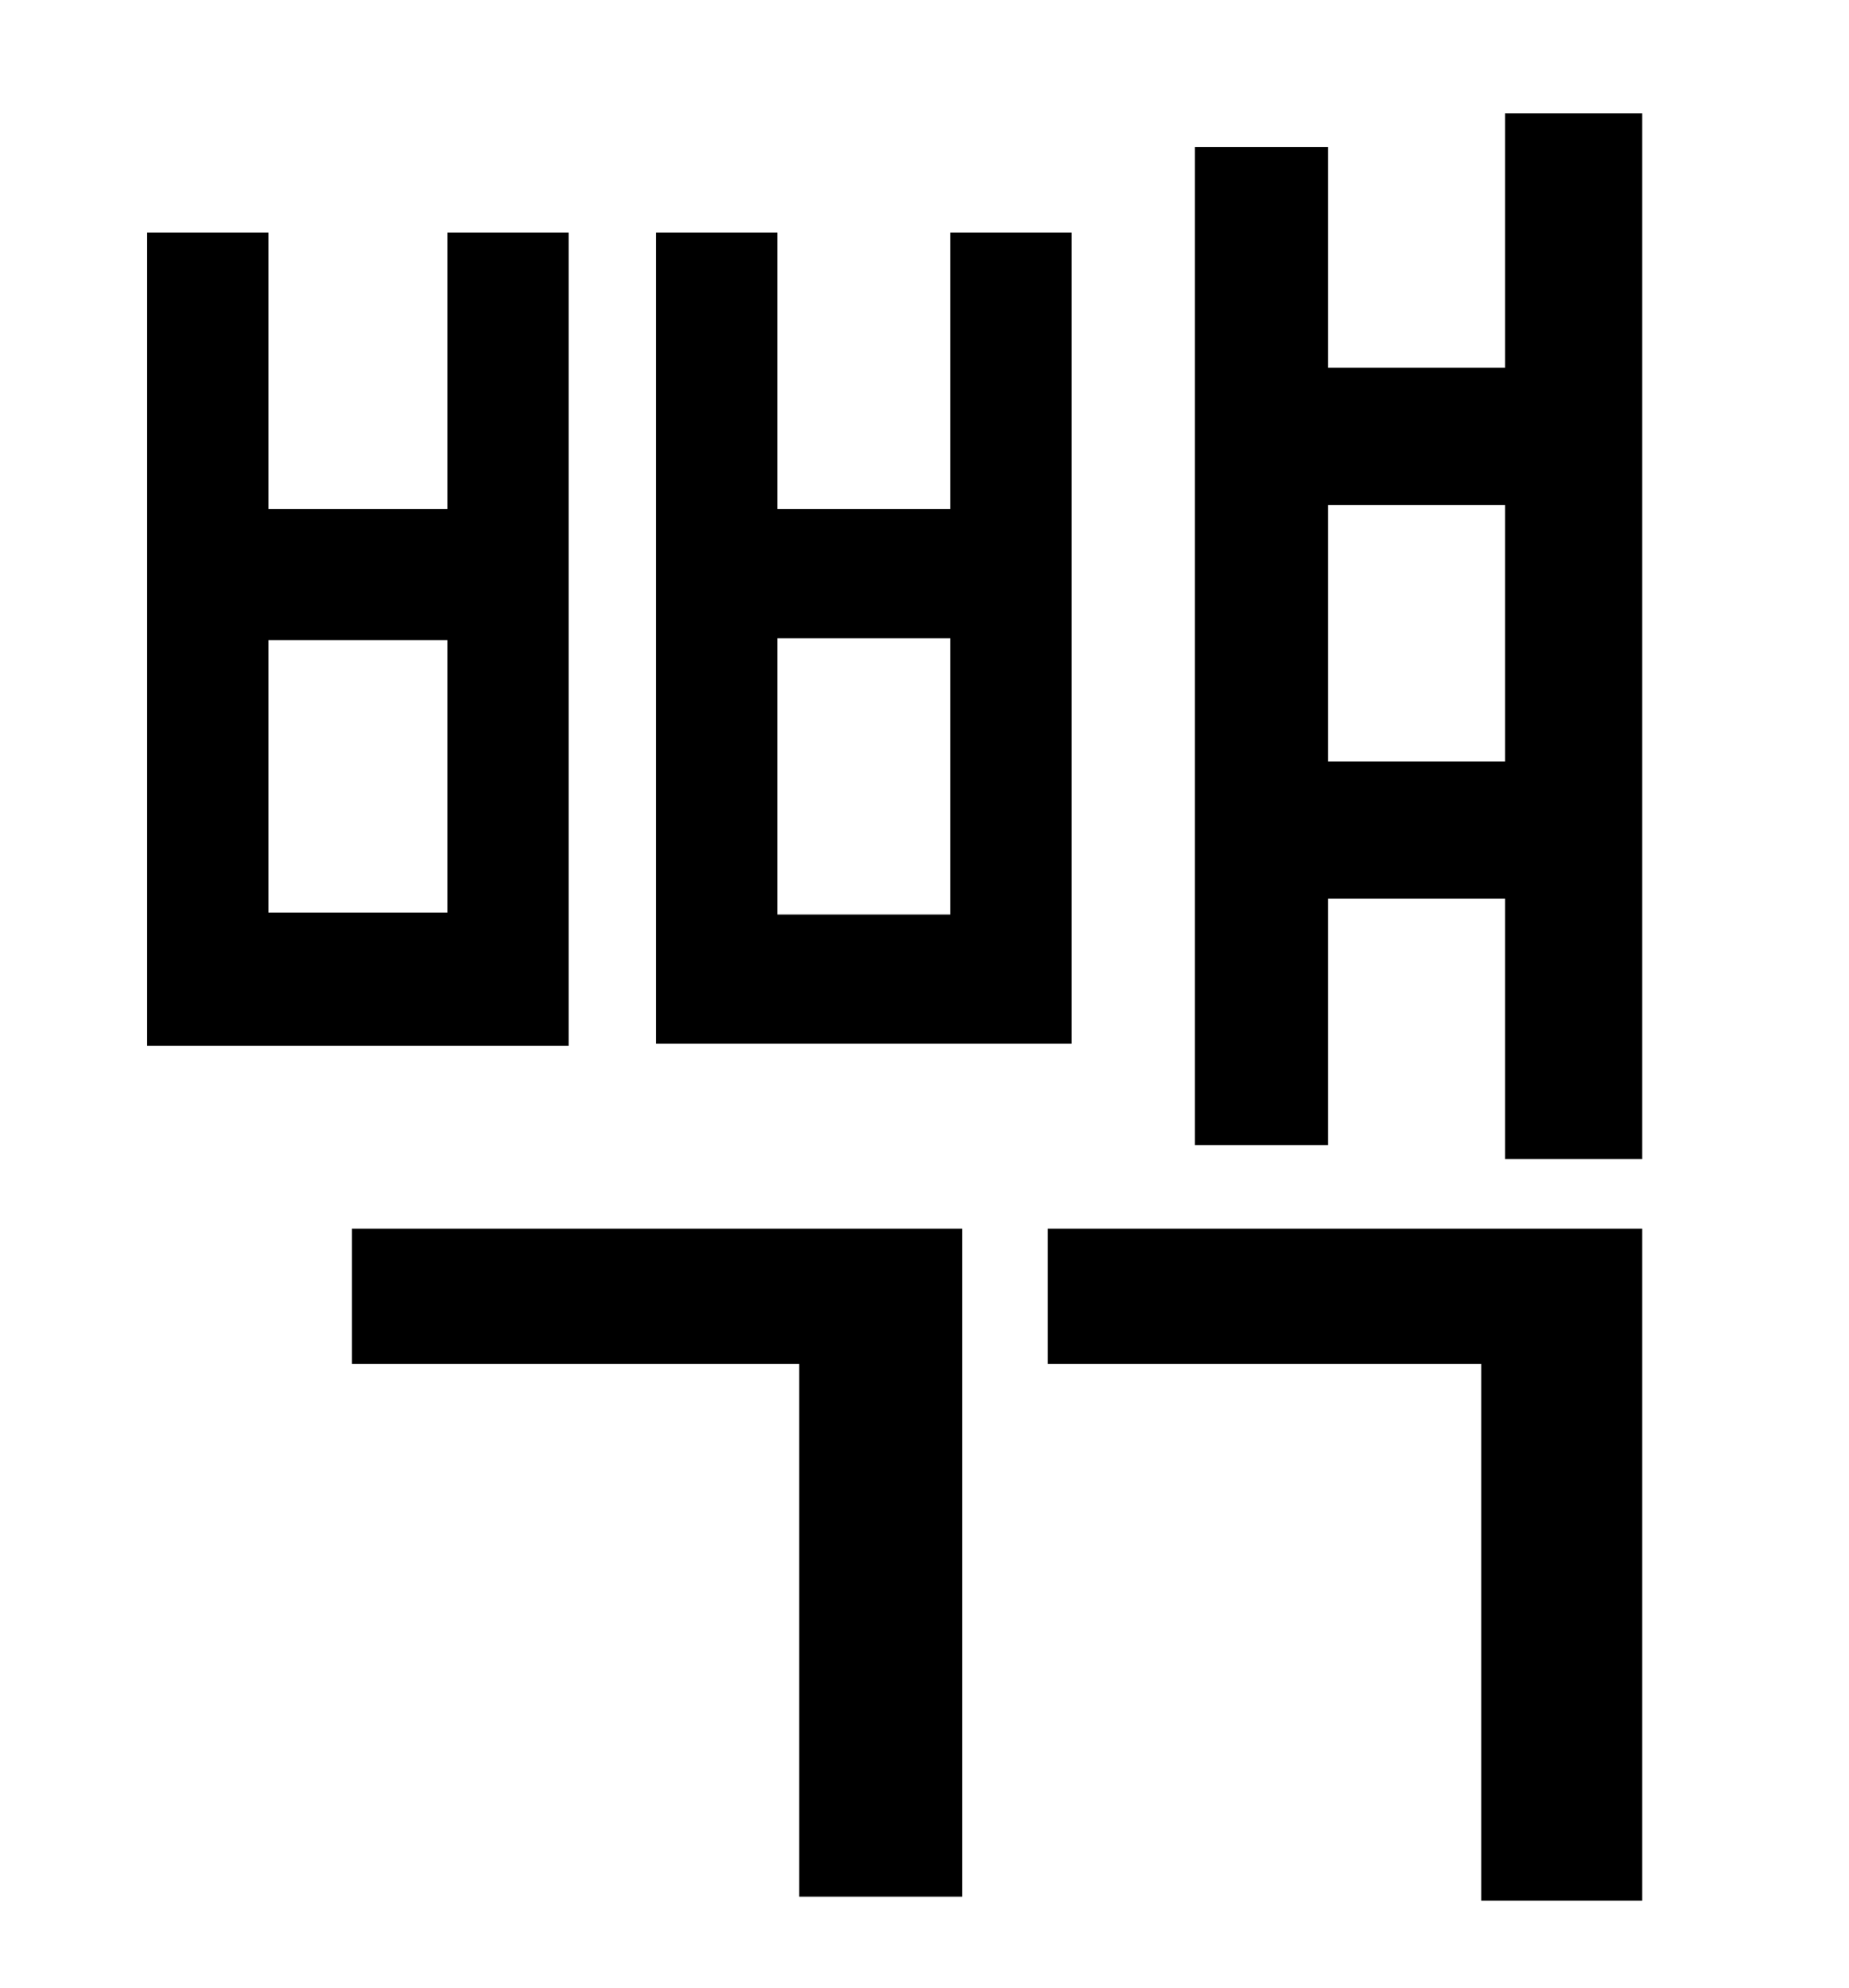 <?xml version="1.0" standalone="no"?>
<!DOCTYPE svg PUBLIC "-//W3C//DTD SVG 1.1//EN" "http://www.w3.org/Graphics/SVG/1.1/DTD/svg11.dtd" >
<svg xmlns="http://www.w3.org/2000/svg" xmlns:xlink="http://www.w3.org/1999/xlink" version="1.1" viewBox="-10 0 930 1000">
   <path fill="currentColor"
d="M468 460v-139h-87v139h87zM529 117v408h-209v-408h61v139h87v-139h61zM215 459v-137h-90v137h90zM276 117v409h-212v-409h61v139h90v-139h61zM167 686v-68h307v336h-82v-268h-225zM517 686v-68h299v338h-81v-270h-218zM658 383h89v-129h-89v129zM747 57h69v526h-69v-131
h-89v124h-67v-502h67v111h89v-128z" />
</svg>
